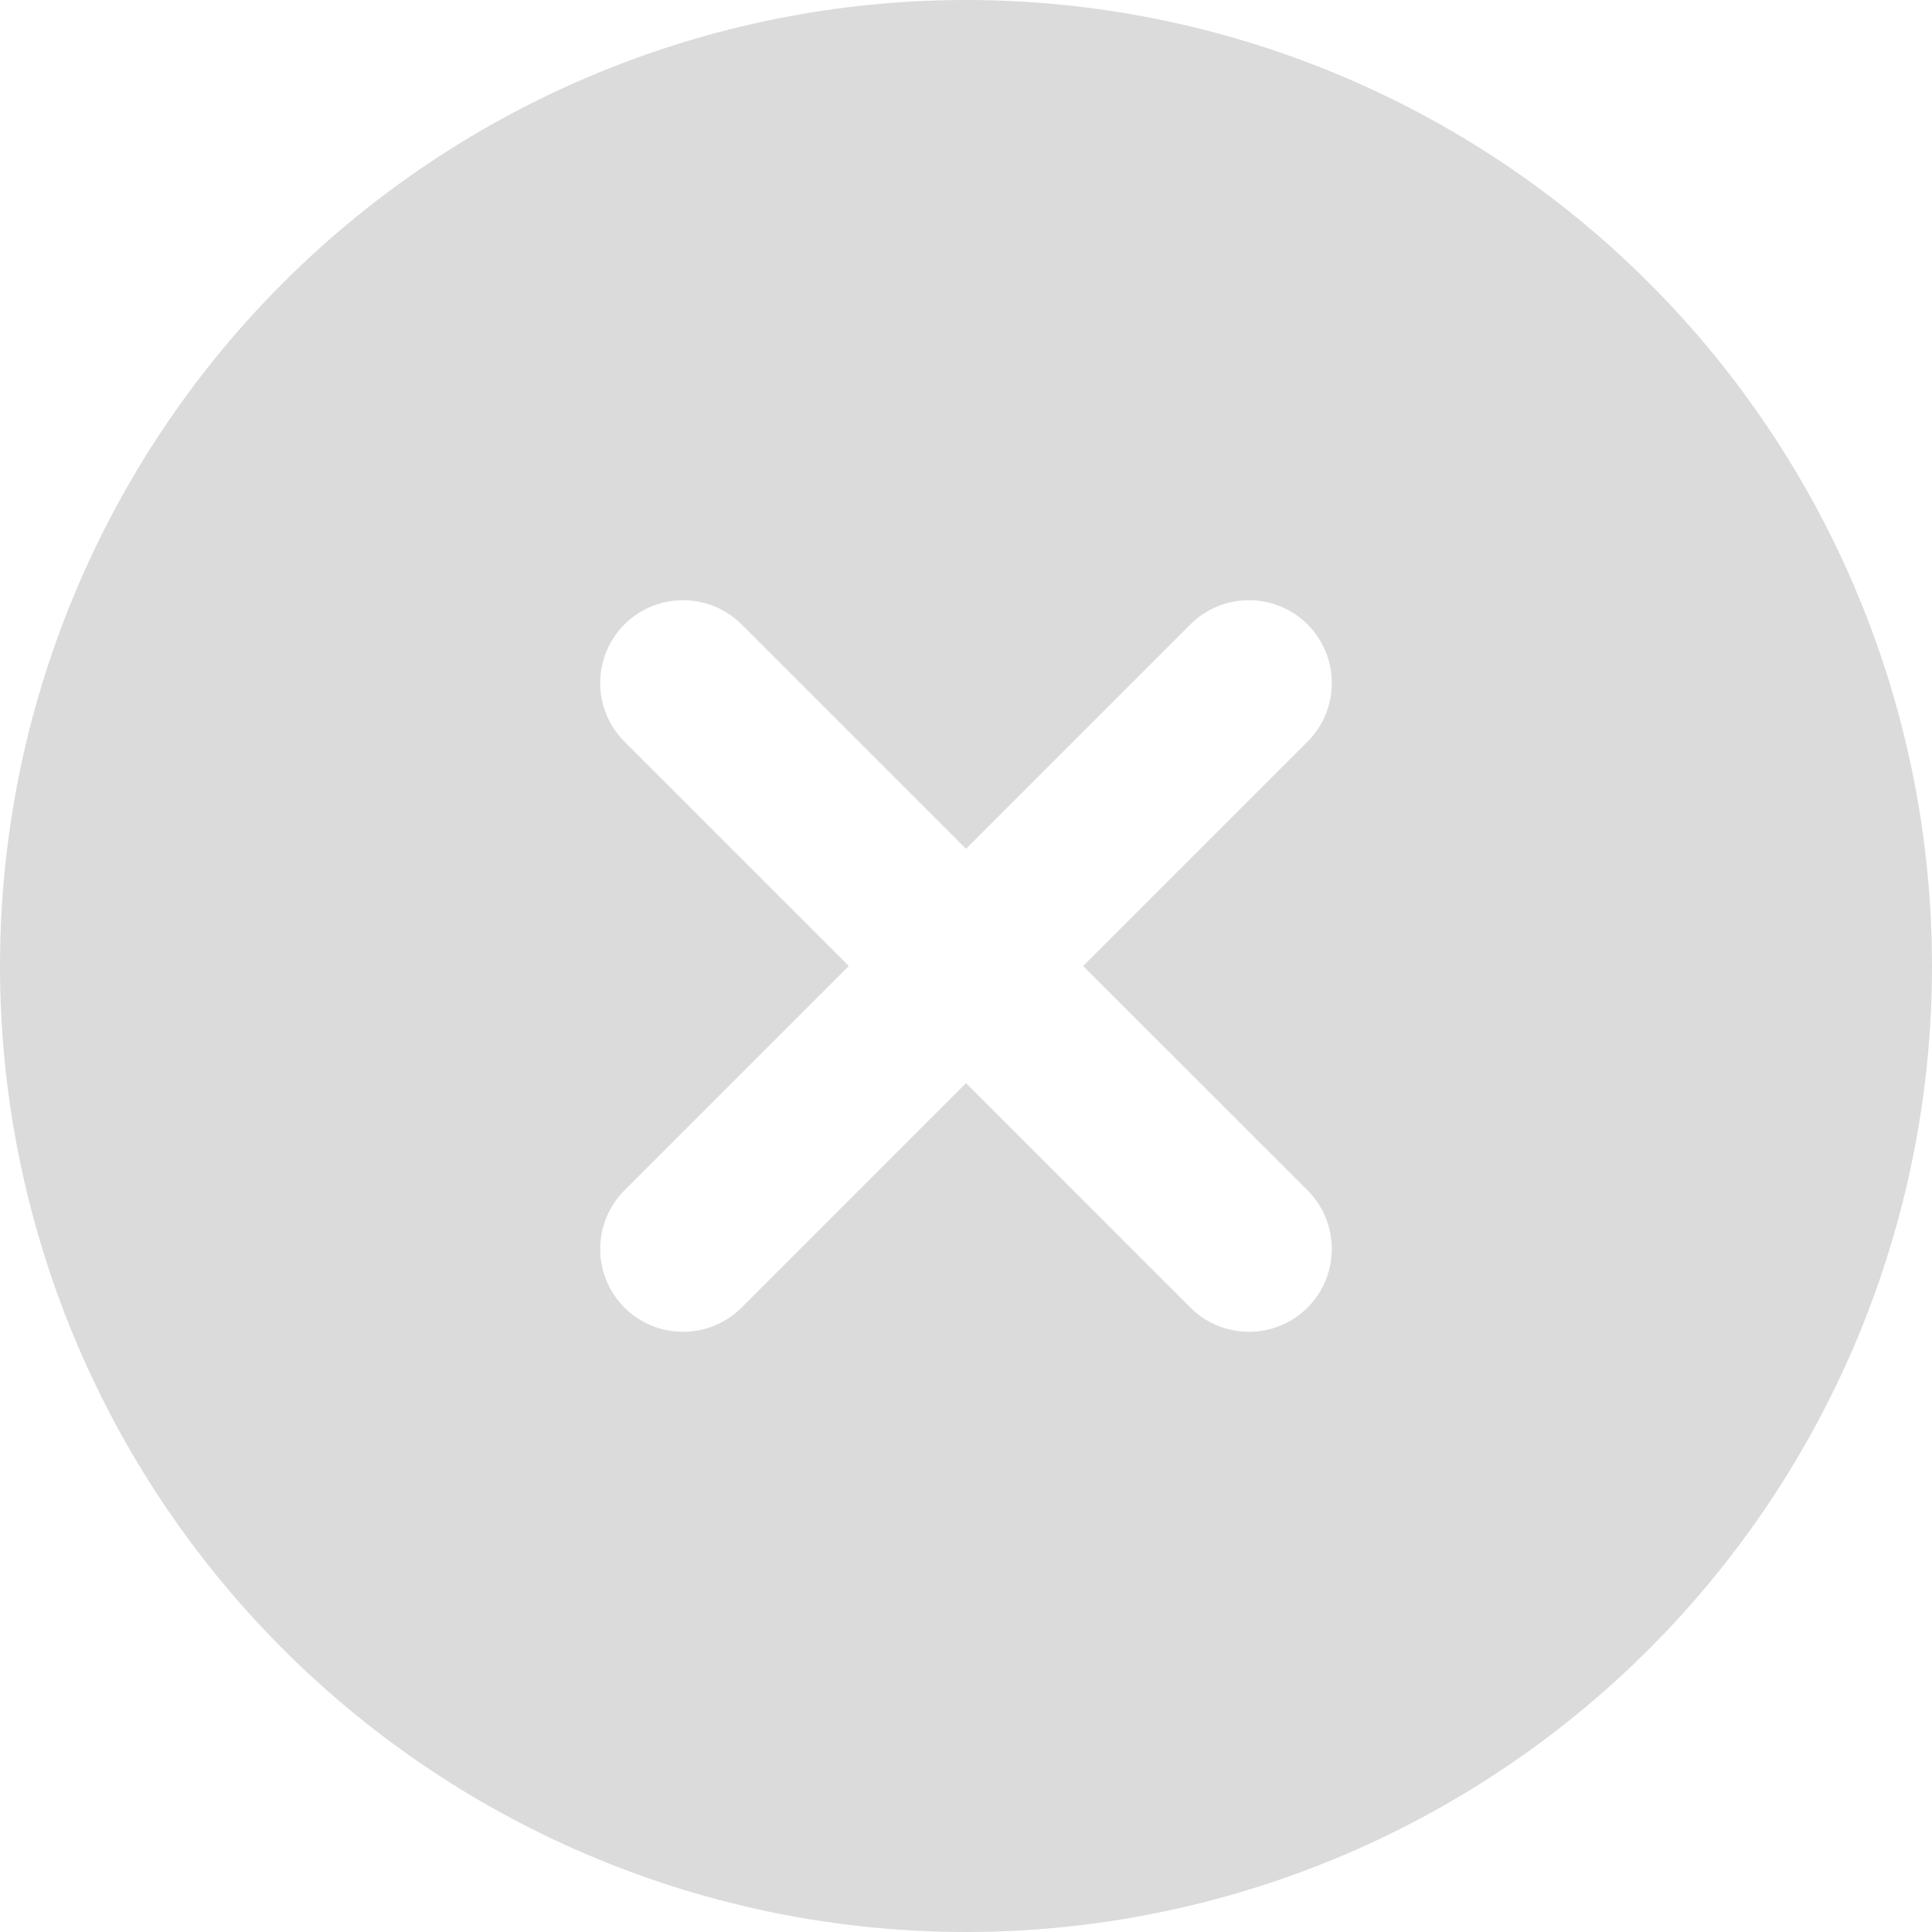 <svg width="35" height="35" viewBox="0 0 35 35" fill="none" xmlns="http://www.w3.org/2000/svg">
<path d="M17.5 0C22.141 0 26.593 1.844 29.874 5.126C33.156 8.408 35 12.859 35 17.5C35 22.141 33.156 26.593 29.874 29.874C26.593 33.156 22.141 35 17.5 35C12.859 35 8.408 33.156 5.126 29.874C1.844 26.593 0 22.141 0 17.5C0 12.859 1.844 8.408 5.126 5.126C8.408 1.844 12.859 0 17.5 0V0ZM17.5 15.377L13.435 11.312C13.153 11.031 12.772 10.873 12.374 10.873C11.976 10.873 11.594 11.031 11.312 11.312C11.031 11.594 10.873 11.976 10.873 12.374C10.873 12.772 11.031 13.153 11.312 13.435L15.377 17.5L11.312 21.565C11.173 21.704 11.063 21.87 10.987 22.052C10.912 22.234 10.873 22.429 10.873 22.626C10.873 22.823 10.912 23.018 10.987 23.201C11.063 23.383 11.173 23.548 11.312 23.688C11.452 23.827 11.617 23.937 11.799 24.013C11.982 24.088 12.177 24.127 12.374 24.127C12.571 24.127 12.766 24.088 12.948 24.013C13.13 23.937 13.296 23.827 13.435 23.688L17.5 19.622L21.565 23.688C21.704 23.827 21.87 23.937 22.052 24.013C22.234 24.088 22.429 24.127 22.626 24.127C22.823 24.127 23.018 24.088 23.201 24.013C23.383 23.937 23.548 23.827 23.688 23.688C23.827 23.548 23.937 23.383 24.013 23.201C24.088 23.018 24.127 22.823 24.127 22.626C24.127 22.429 24.088 22.234 24.013 22.052C23.937 21.87 23.827 21.704 23.688 21.565L19.622 17.5L23.688 13.435C23.827 13.296 23.937 13.13 24.013 12.948C24.088 12.766 24.127 12.571 24.127 12.374C24.127 12.177 24.088 11.982 24.013 11.799C23.937 11.617 23.827 11.452 23.688 11.312C23.548 11.173 23.383 11.063 23.201 10.987C23.018 10.912 22.823 10.873 22.626 10.873C22.429 10.873 22.234 10.912 22.052 10.987C21.87 11.063 21.704 11.173 21.565 11.312L17.5 15.377Z" fill="#DBDBDC"/>
</svg>
